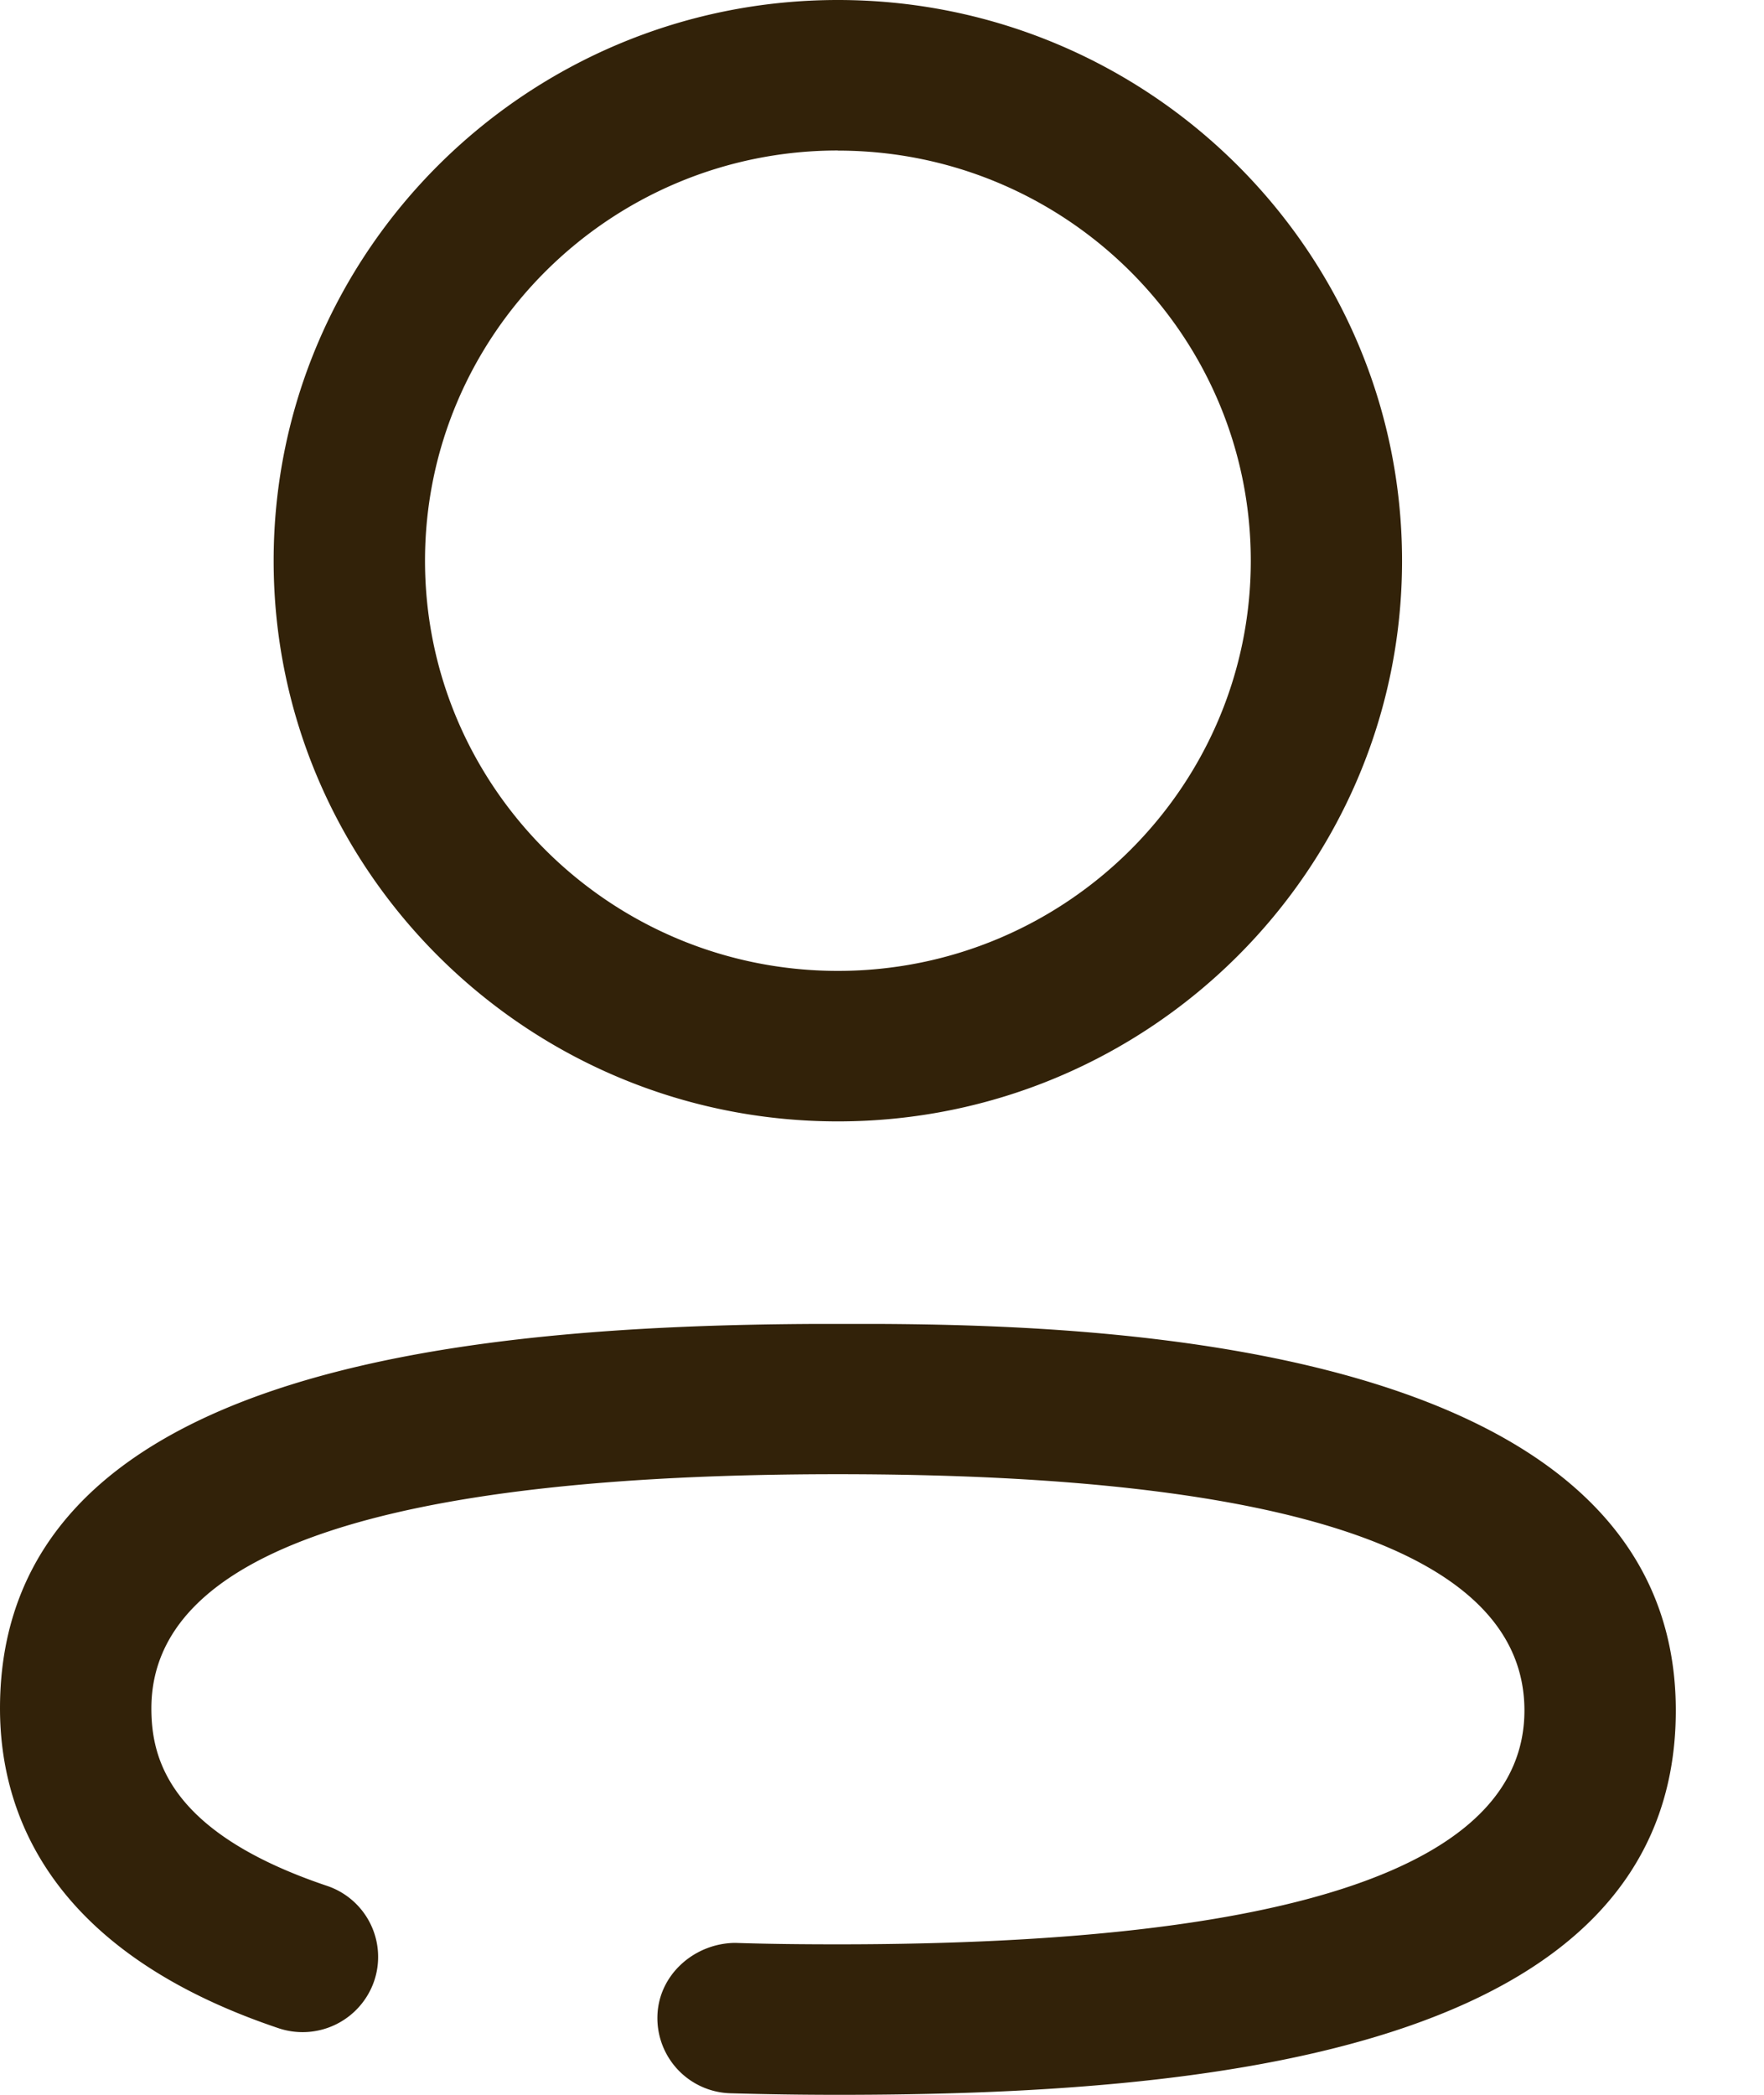 <svg width="16" height="19" fill="none" xmlns="http://www.w3.org/2000/svg"><path d="M15.2 15.514C15.2 18.638 10.863 19 7.6 19c-.329 0-.653-.005-.971-.014a.682.682 0 01-.666-.701c.01-.377.338-.66.705-.663.306.01.617.013.932.013 4.132 0 6.227-.713 6.227-2.121 0-1.422-2.095-2.143-6.227-2.143s-6.227.715-6.227 2.124c0 .46.164 1.128 1.591 1.609a.68.68 0 01.43.863.686.686 0 01-.87.428C.438 17.693 0 16.43 0 15.495c0-3.062 4.162-3.472 7.399-3.487h.563c2.159.01 7.238.202 7.238 3.506zM7.6 0c2.822 0 5.117 2.282 5.117 5.086 0 2.804-2.295 5.085-5.117 5.085S2.482 7.89 2.482 5.086 4.778 0 7.6 0zm0 1.365c-2.065 0-3.745 1.67-3.745 3.721s1.68 3.72 3.745 3.72c2.065 0 3.745-1.669 3.745-3.72 0-2.052-1.68-3.72-3.745-3.72z" fill="#322209"/></svg>